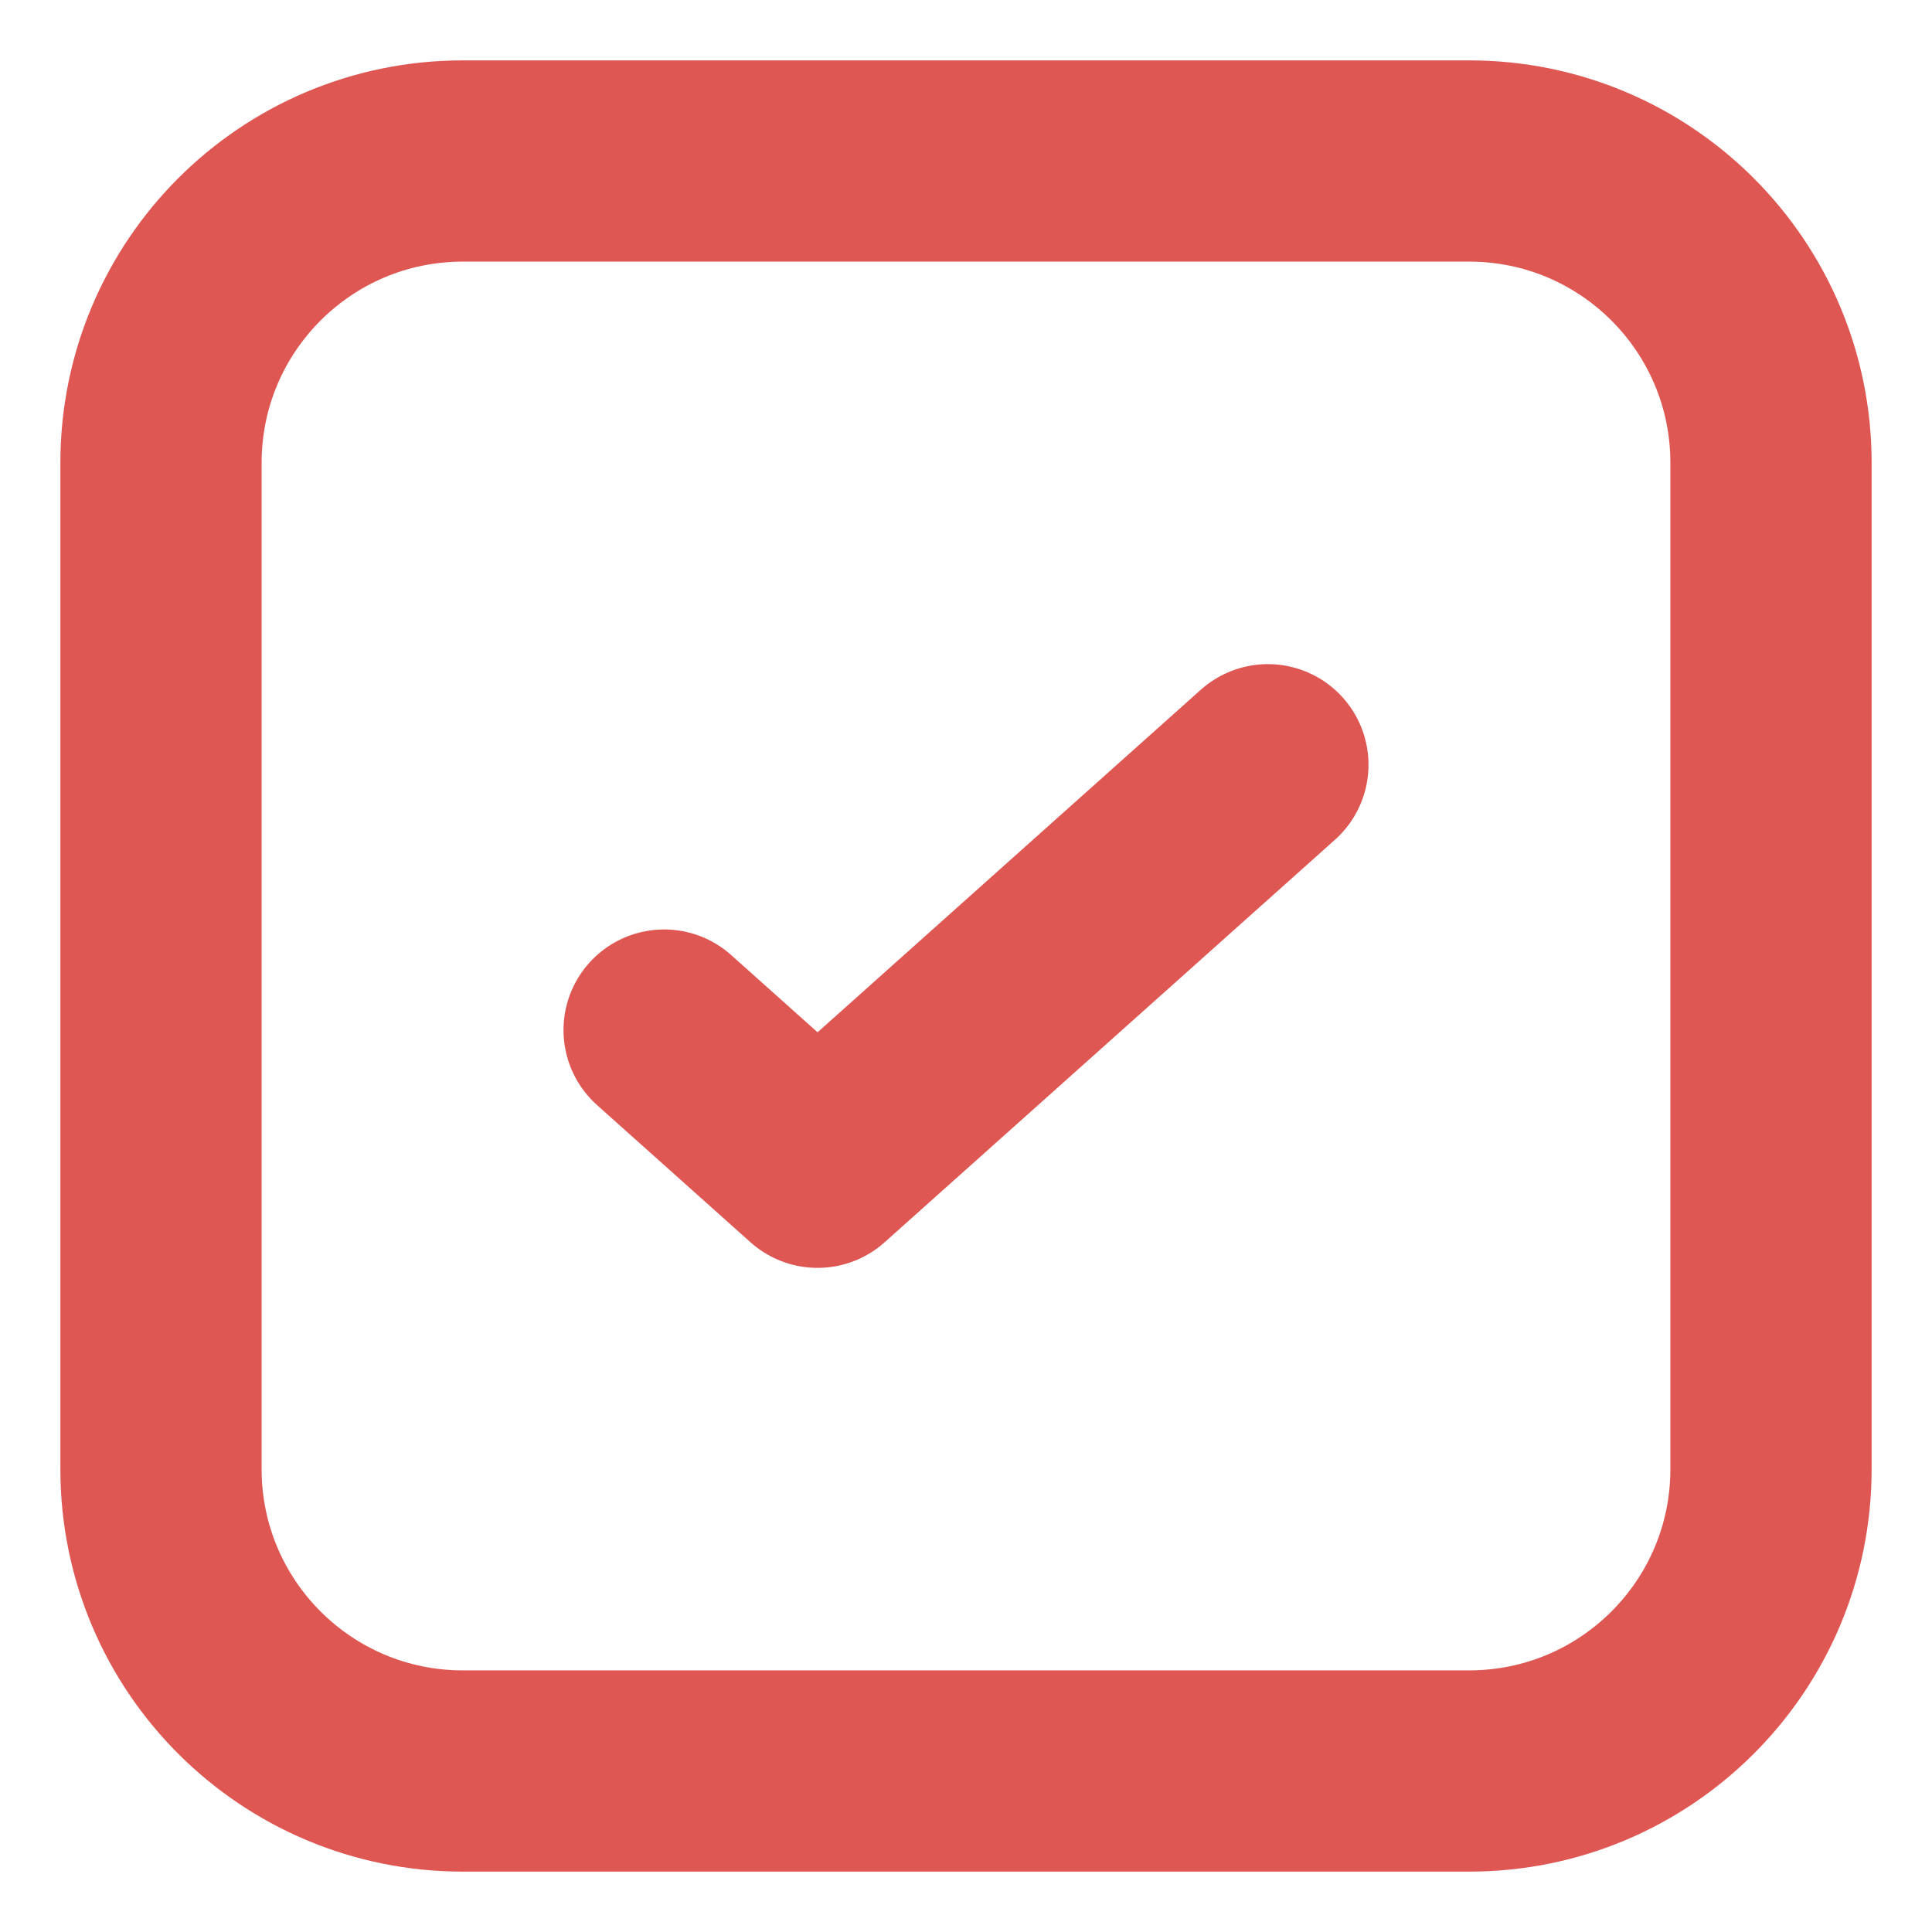 <svg width="12" height="12" viewBox="0 0 12 12" fill="none" xmlns="http://www.w3.org/2000/svg">
<path d="M7.875 4.75L5.078 7.25L4.125 6.398M11 2.875L11 9.125C11 10.161 10.161 11 9.125 11H2.875C1.839 11 1 10.161 1 9.125V2.875C1 1.839 1.839 1 2.875 1H9.125C10.161 1 11 1.839 11 2.875Z" stroke="#DF5753" stroke-width="1.25" stroke-linecap="round" stroke-linejoin="round"/>
</svg>
